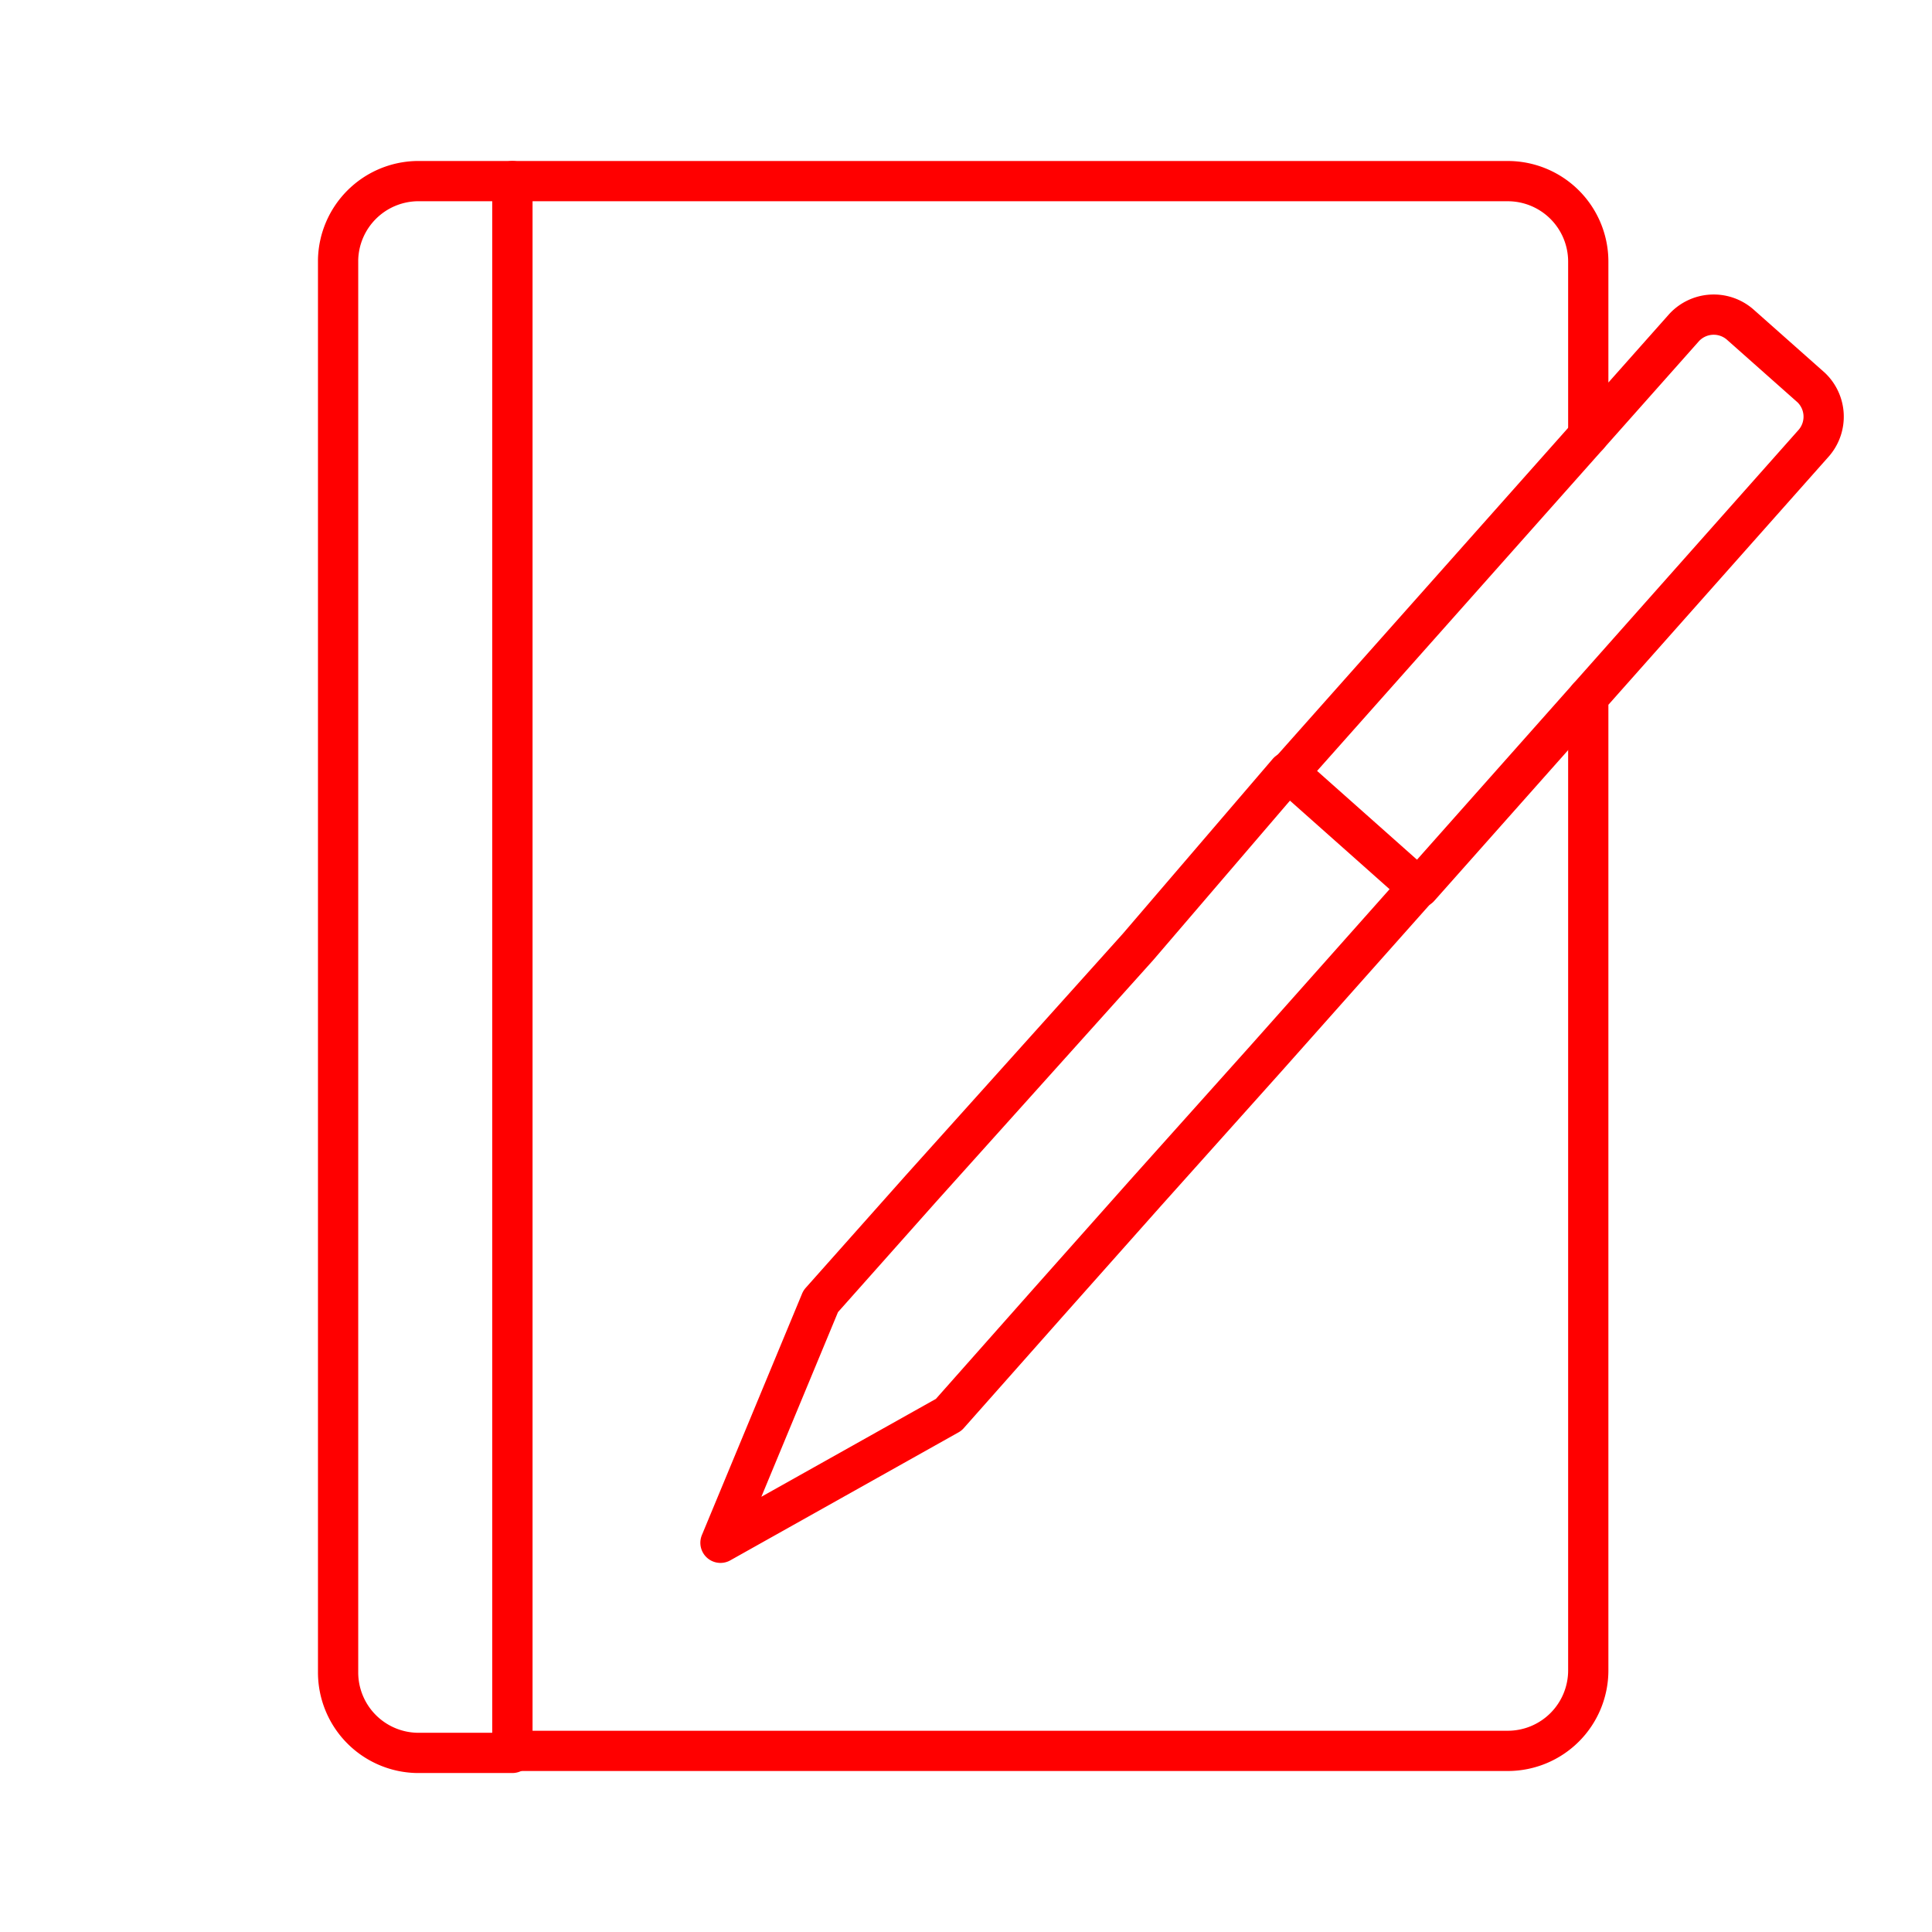 <svg id="Layer_2" data-name="Layer 2" xmlns="http://www.w3.org/2000/svg" viewBox="0 0 48 48"><defs><style>.cls-1{fill:none;stroke:#FF0000;stroke-linecap:round;stroke-linejoin:round;}</style></defs><path class="cls-1" d="M12.73,4.5v39H37.46a2,2,0,0,0,2-2V17.32L45.07,11A1,1,0,0,0,45,9.63L43.23,8.06a1,1,0,0,0-1.39.08l-2.38,2.68V6.5a2,2,0,0,0-2-2ZM32,19.18l3.23,2.87-3.77,4.24-3,3.35-2.4,2.7-2.49,2.81L17.9,38.33l2.49-6,2.49-2.8h0l5.39-6,.24-.28Z"/><line class="cls-1" x1="39.46" y1="10.82" x2="32.03" y2="19.18"/><line class="cls-1" x1="35.26" y1="22.05" x2="39.46" y2="17.32"/><path class="cls-1" d="M8.4,6.45v35.1a2,2,0,0,0,1.95,2h2.38V4.5H10.35A2,2,0,0,0,8.4,6.45Z"/></svg>